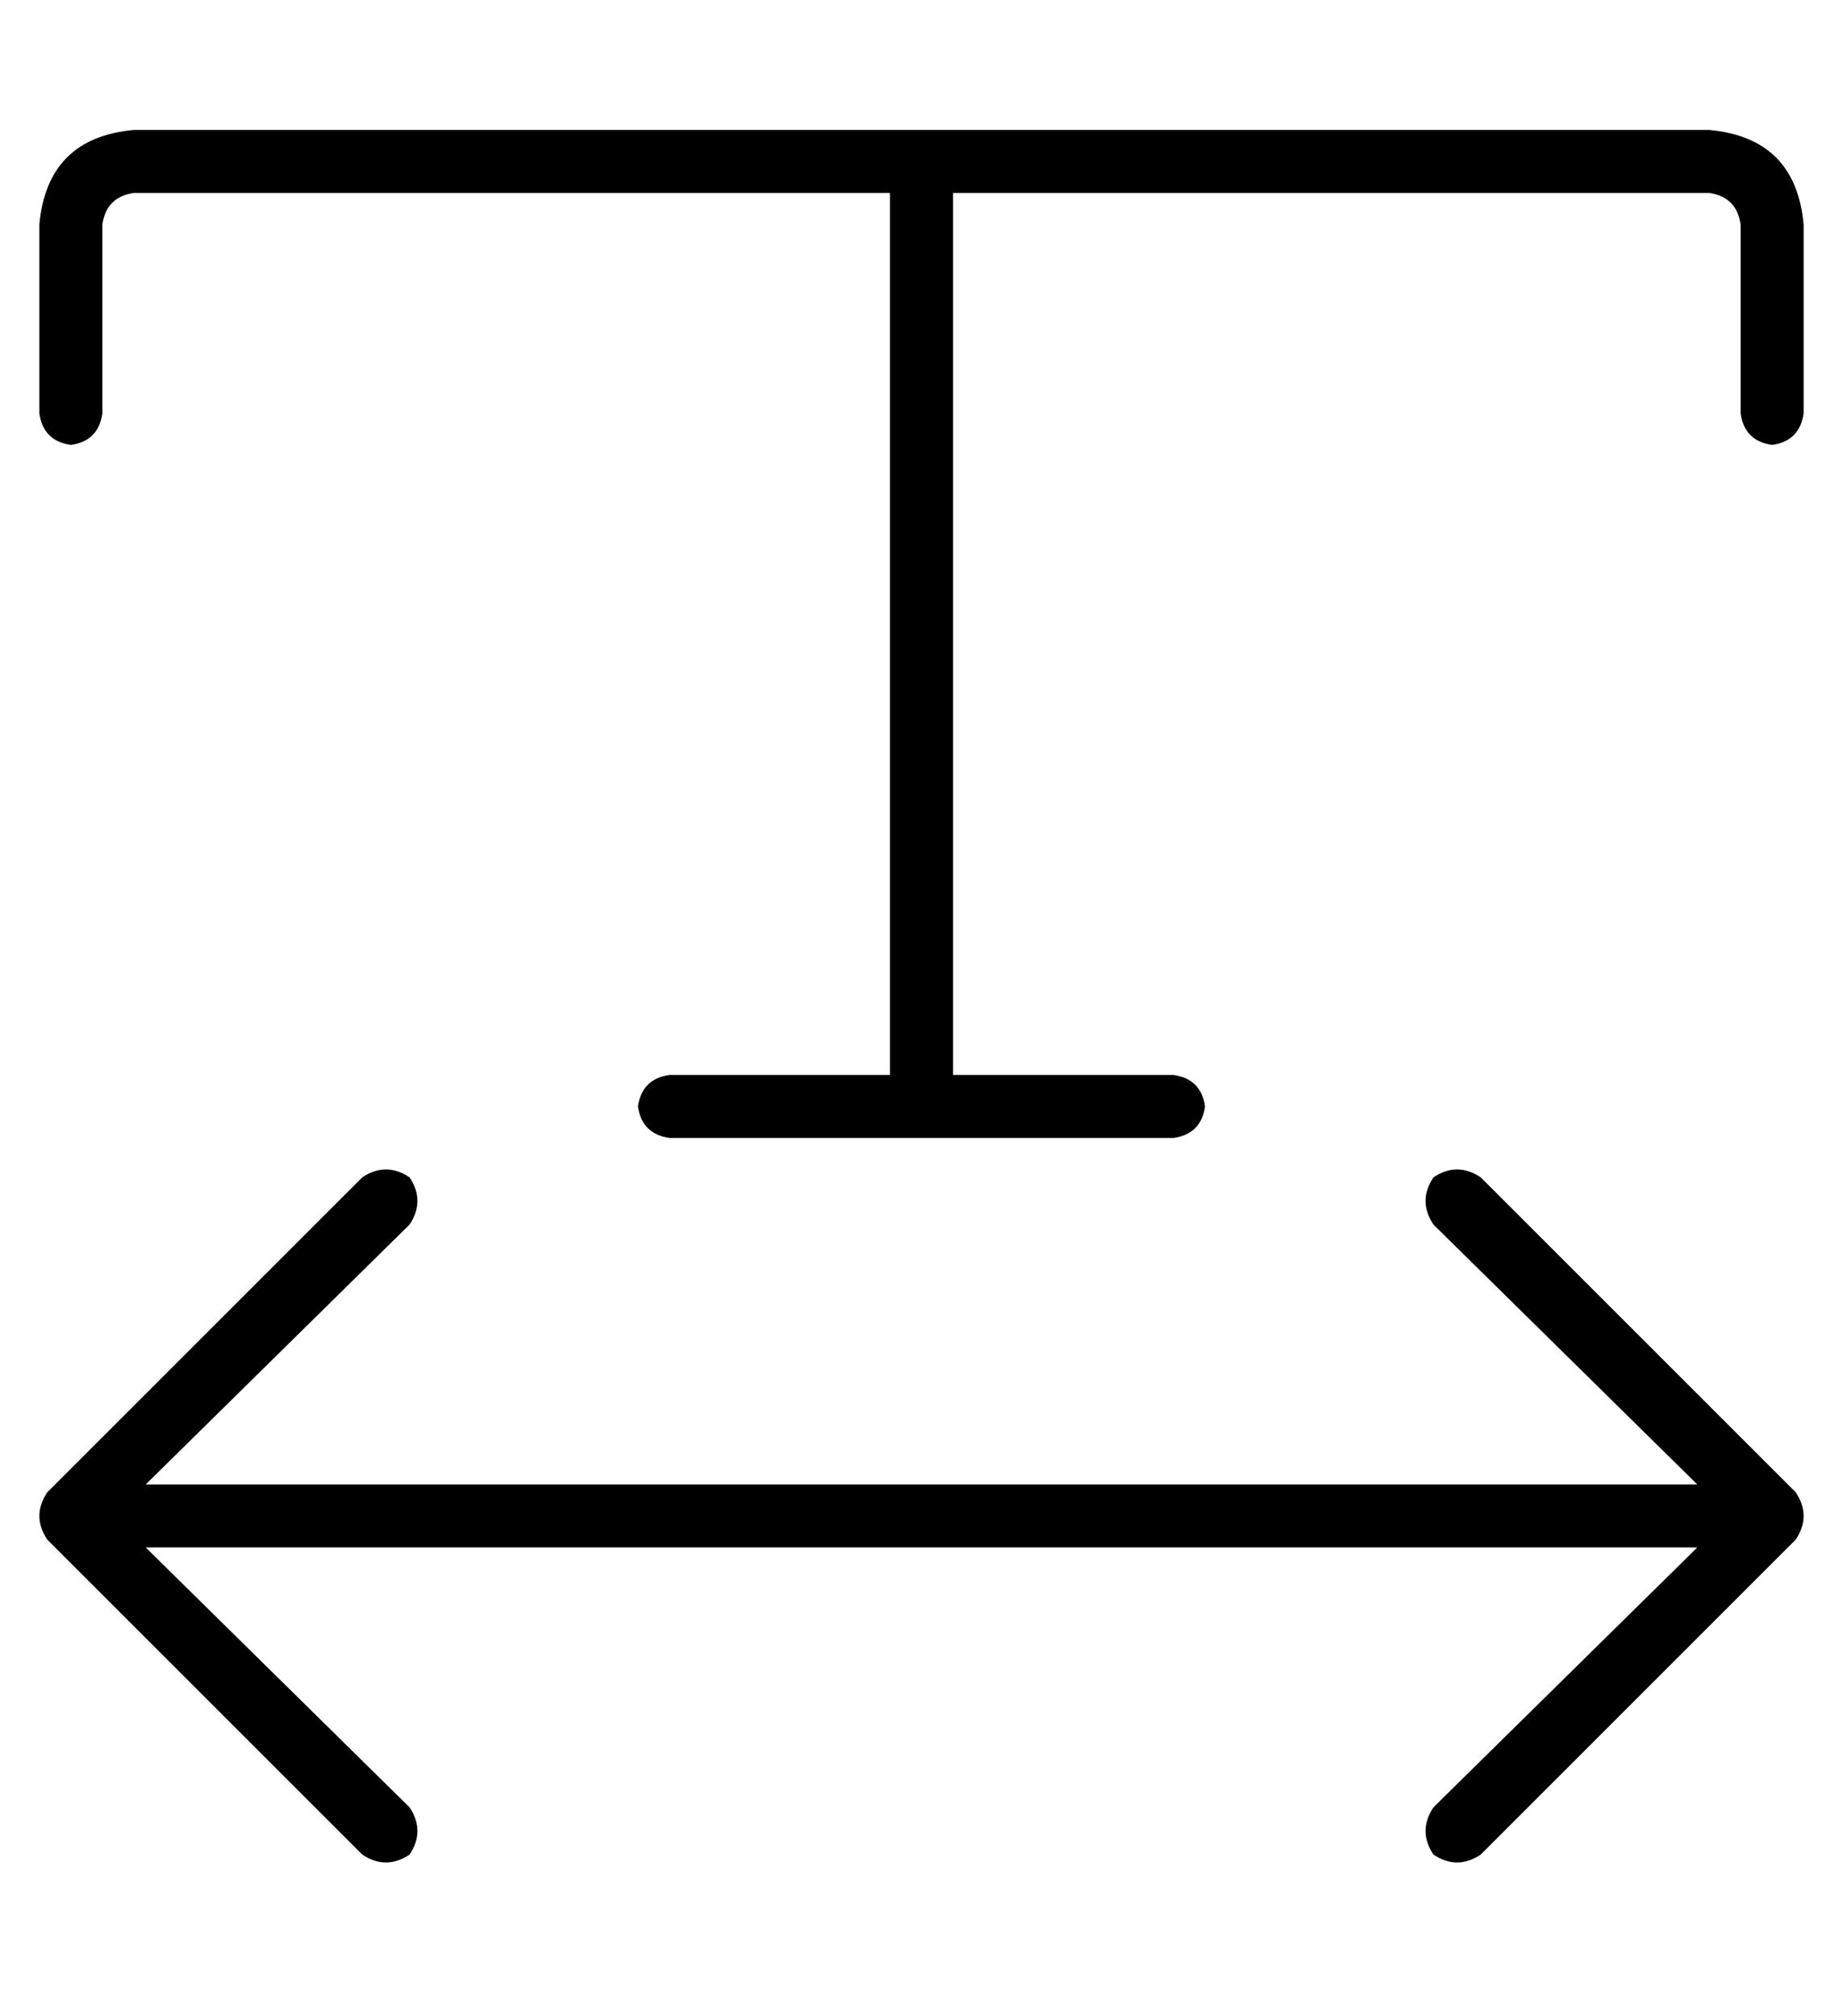 <?xml version="1.0" standalone="no"?>
<!DOCTYPE svg PUBLIC "-//W3C//DTD SVG 1.1//EN" "http://www.w3.org/Graphics/SVG/1.1/DTD/svg11.dtd" >
<svg xmlns="http://www.w3.org/2000/svg" xmlns:xlink="http://www.w3.org/1999/xlink" version="1.1" viewBox="-10 -40 468 512">
   <path fill="currentColor"
d="M16 17q1 -7 8 -8h192v0v224v0h-56v0q-7 1 -8 8q1 7 8 8h64h64q7 -1 8 -8q-1 -7 -8 -8h-56v0v-224v0h192v0q7 1 8 8v48v0q1 7 8 8q7 -1 8 -8v-48v0q-2 -22 -24 -24h-200h-200q-22 2 -24 24v48v0q1 7 8 8q7 -1 8 -8v-48v0zM446 351q4 -6 0 -12l-80 -80v0q-6 -4 -12 0
q-4 6 0 12l67 66v0h-394v0l67 -66v0q4 -6 0 -12q-6 -4 -12 0l-80 80v0q-4 6 0 12l80 80v0q6 4 12 0q4 -6 0 -12l-67 -66v0h394v0l-67 66v0q-4 6 0 12q6 4 12 0l80 -80v0z" />
</svg>
